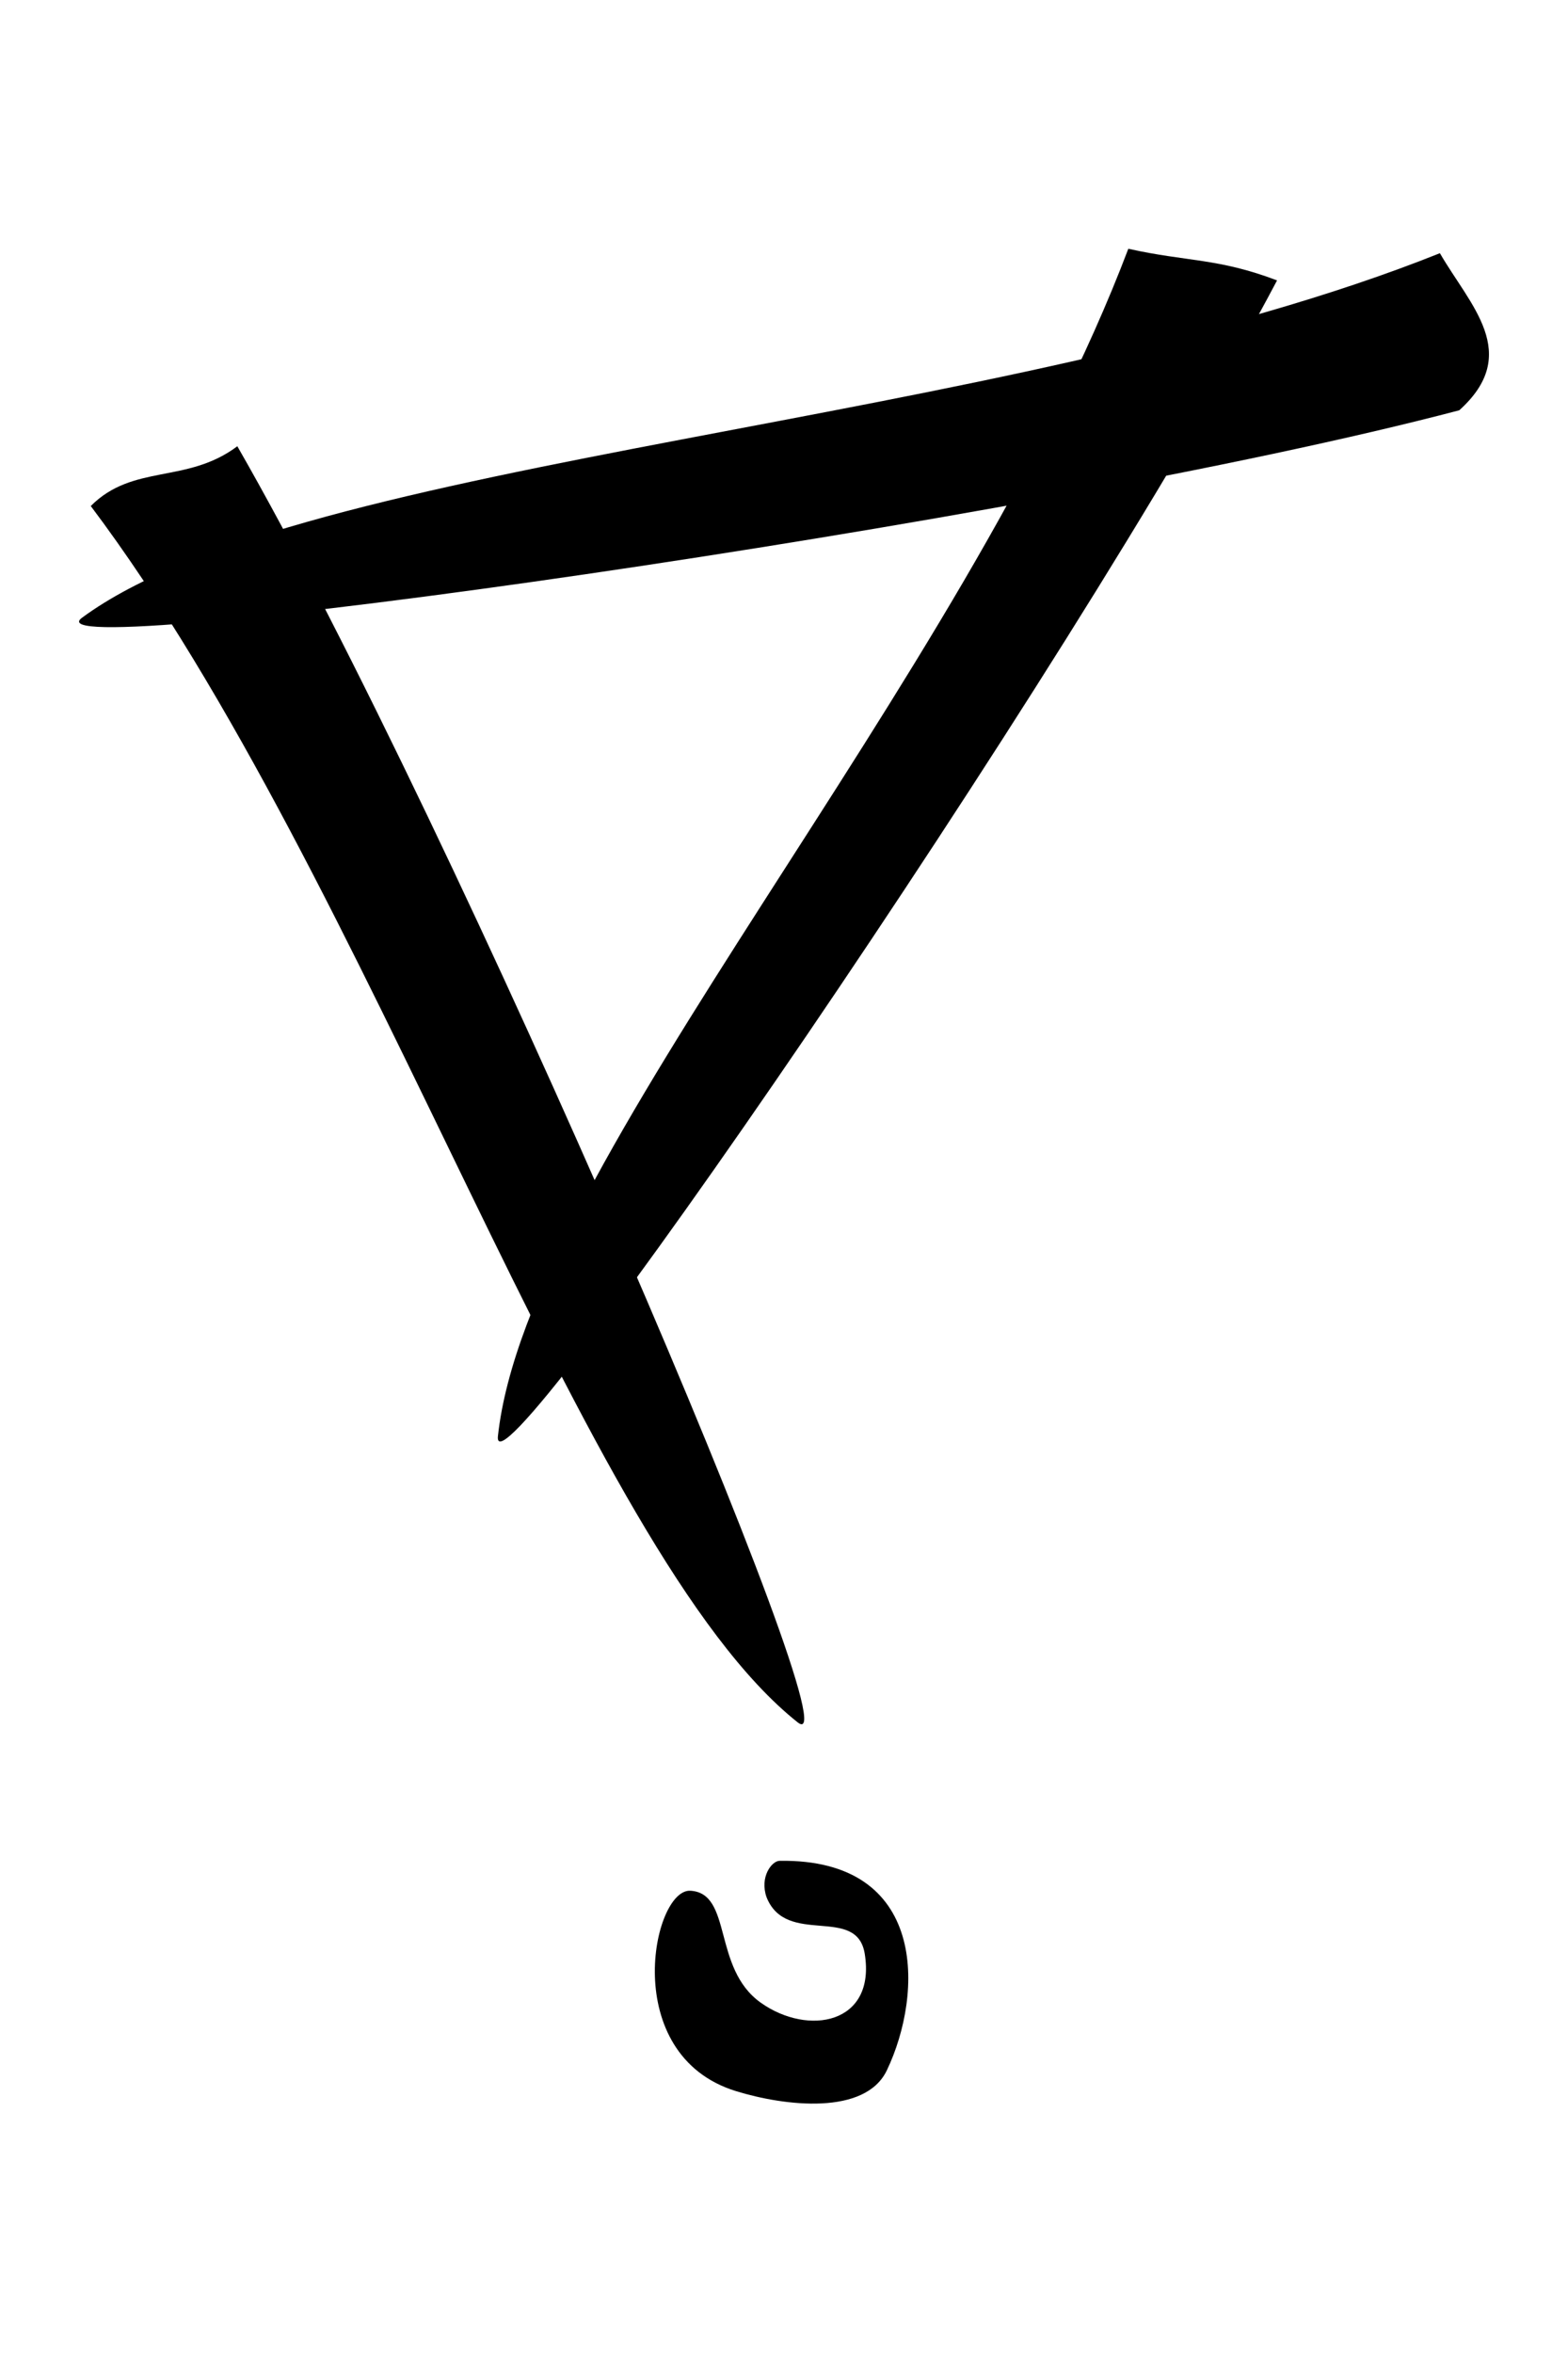 <?xml version="1.0" encoding="UTF-8" standalone="no"?>
<!-- Created using Krita: https://krita.org -->

<svg
   width="639pt"
   height="958.5pt"
   viewBox="0 0 639 958.5"
   version="1.1"
   id="svg8"
   sodipodi:docname="love.svg"
   inkscape:version="1.1.2 (0a00cf5339, 2022-02-04)"
   xmlns:inkscape="http://www.inkscape.org/namespaces/inkscape"
   xmlns:sodipodi="http://sodipodi.sourceforge.net/DTD/sodipodi-0.dtd"
   xmlns="http://www.w3.org/2000/svg"
   xmlns:svg="http://www.w3.org/2000/svg">
  <sodipodi:namedview
     id="namedview10"
     pagecolor="#ffffff"
     bordercolor="#666666"
     borderopacity="1.0"
     inkscape:pageshadow="2"
     inkscape:pageopacity="0.0"
     inkscape:pagecheckerboard="0"
     inkscape:document-units="pt"
     showgrid="false"
     inkscape:zoom="0.41549296"
     inkscape:cx="410.35593"
     inkscape:cy="639"
     inkscape:window-width="1366"
     inkscape:window-height="713"
     inkscape:window-x="0"
     inkscape:window-y="0"
     inkscape:window-maximized="1"
     inkscape:current-layer="svg8" />
  <defs
     id="defs2" />
  <g
     id="g831"
     transform="translate(-472.494,-129.212)">
    <path
       id="shape06"
       transform="matrix(-0.422,-0.906,-0.906,0.422,862.49,964.334)"
       fill="#000000"
       fill-rule="evenodd"
       stroke-opacity="0"
       stroke="#000000"
       stroke-width="0"
       stroke-linecap="square"
       stroke-linejoin="bevel"
       d="M 100.487,33.003 C 75.89,-22.017 26.771,2.504 4.614,29.393 -8.428,45.221 8.899,73.254 22.897,88.741 56.542,125.964 112.144,84.698 104.768,71.084 96.545,55.906 72.451,76.365 51.333,64.381 30.652,52.645 23.563,25.431 51.447,17.525 71.027,11.973 67.434,45.286 89.265,44.08 97.996,43.208 101.781,35.898 100.487,33.003 Z"
       sodipodi:nodetypes="cssssscs" />
    <path
       id="shape011"
       transform="matrix(-0.395,-0.919,-0.919,0.395,808.618,827.602)"
       fill="#000000"
       fill-rule="evenodd"
       stroke-opacity="0"
       stroke="#000000"
       stroke-width="0"
       stroke-linecap="square"
       stroke-linejoin="bevel"
       d="M 568.994,15.947 C 388.384,-5.036 -27.239,-4.003 1.409,11.421 99.793,64.39 384.89,35.259 570.21,80.415 579.309,57.725 562.93,40.948 568.994,15.947 Z"
       sodipodi:nodetypes="cscc" />
    <path
       id="shape0111"
       transform="matrix(0.566,-0.825,-0.825,-0.566,684.033,721.881)"
       fill="#000000"
       fill-rule="evenodd"
       stroke-opacity="0"
       stroke="#000000"
       stroke-width="0"
       stroke-linecap="square"
       stroke-linejoin="bevel"
       d="M 568.994,15.947 C 388.384,-5.036 -27.239,-4.003 1.409,11.421 99.793,64.39 360.025,28.035 545.345,73.192 554.444,50.502 562.93,40.948 568.994,15.947 Z"
       sodipodi:nodetypes="cscc" />
    <path
       id="shape0112"
       transform="matrix(0.99,-0.141,-0.141,-0.99,506.121,392.362)"
       fill="#000000"
       fill-rule="evenodd"
       stroke-opacity="0"
       stroke="#000000"
       stroke-width="0"
       stroke-linecap="square"
       stroke-linejoin="bevel"
       d="M 568.994,15.947 C 388.384,-5.036 -27.239,-4.003 1.409,11.421 99.793,64.39 384.89,35.259 570.21,80.415 579.309,57.725 597.721,35.232 568.994,15.947 Z"
       sodipodi:nodetypes="cscc" />
  </g>
</svg>
